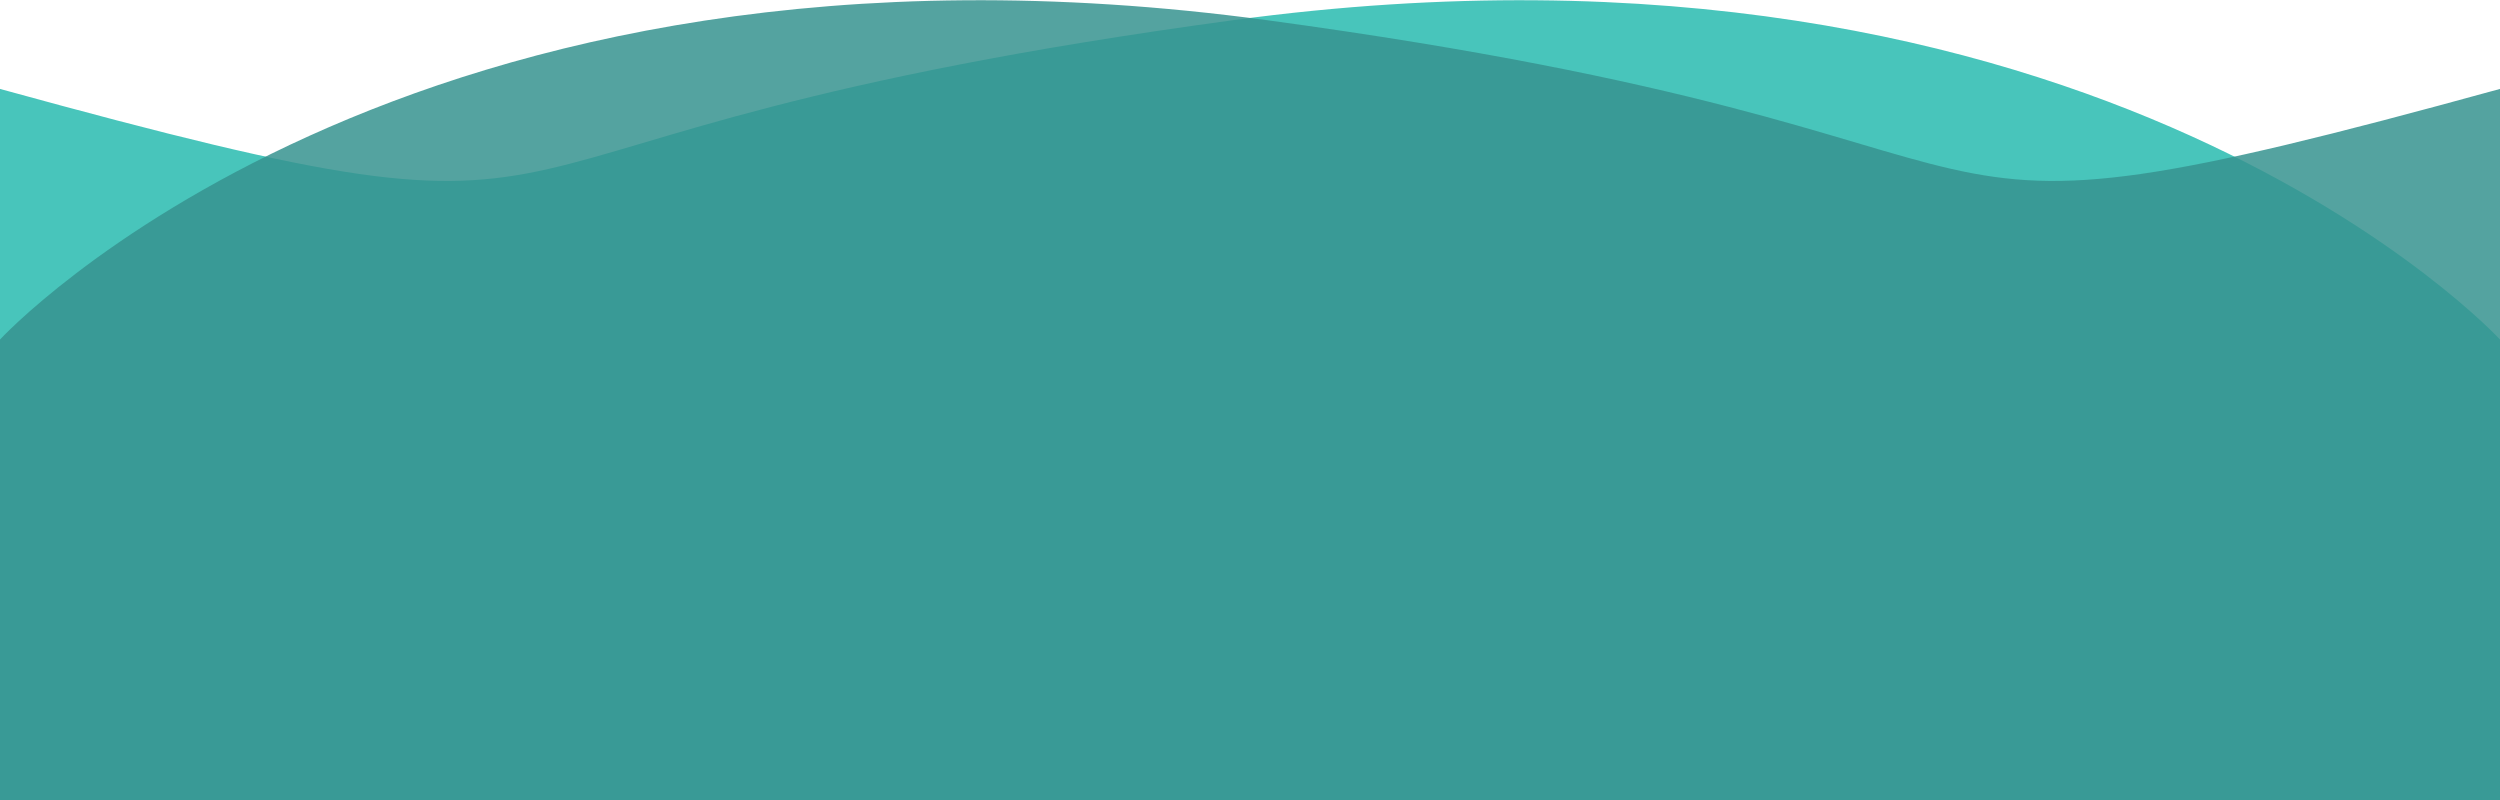 <?xml version="1.0" encoding="utf-8"?>
<svg viewBox="0 0 1237 396" fill="none" xmlns="http://www.w3.org/2000/svg">
  <path d="M1237 396V168C1237 168 1038 -48 610 10C182 68 338 137 0 44V396H1237Z" style="fill: rgb(72, 197, 187);"/>
  <path opacity="0.85" d="M0 396V168C0 168 199 -48 627 10C1055 68 899 137 1237 44V396H0Z" style="fill: rgb(54, 147, 144);"/>
</svg>